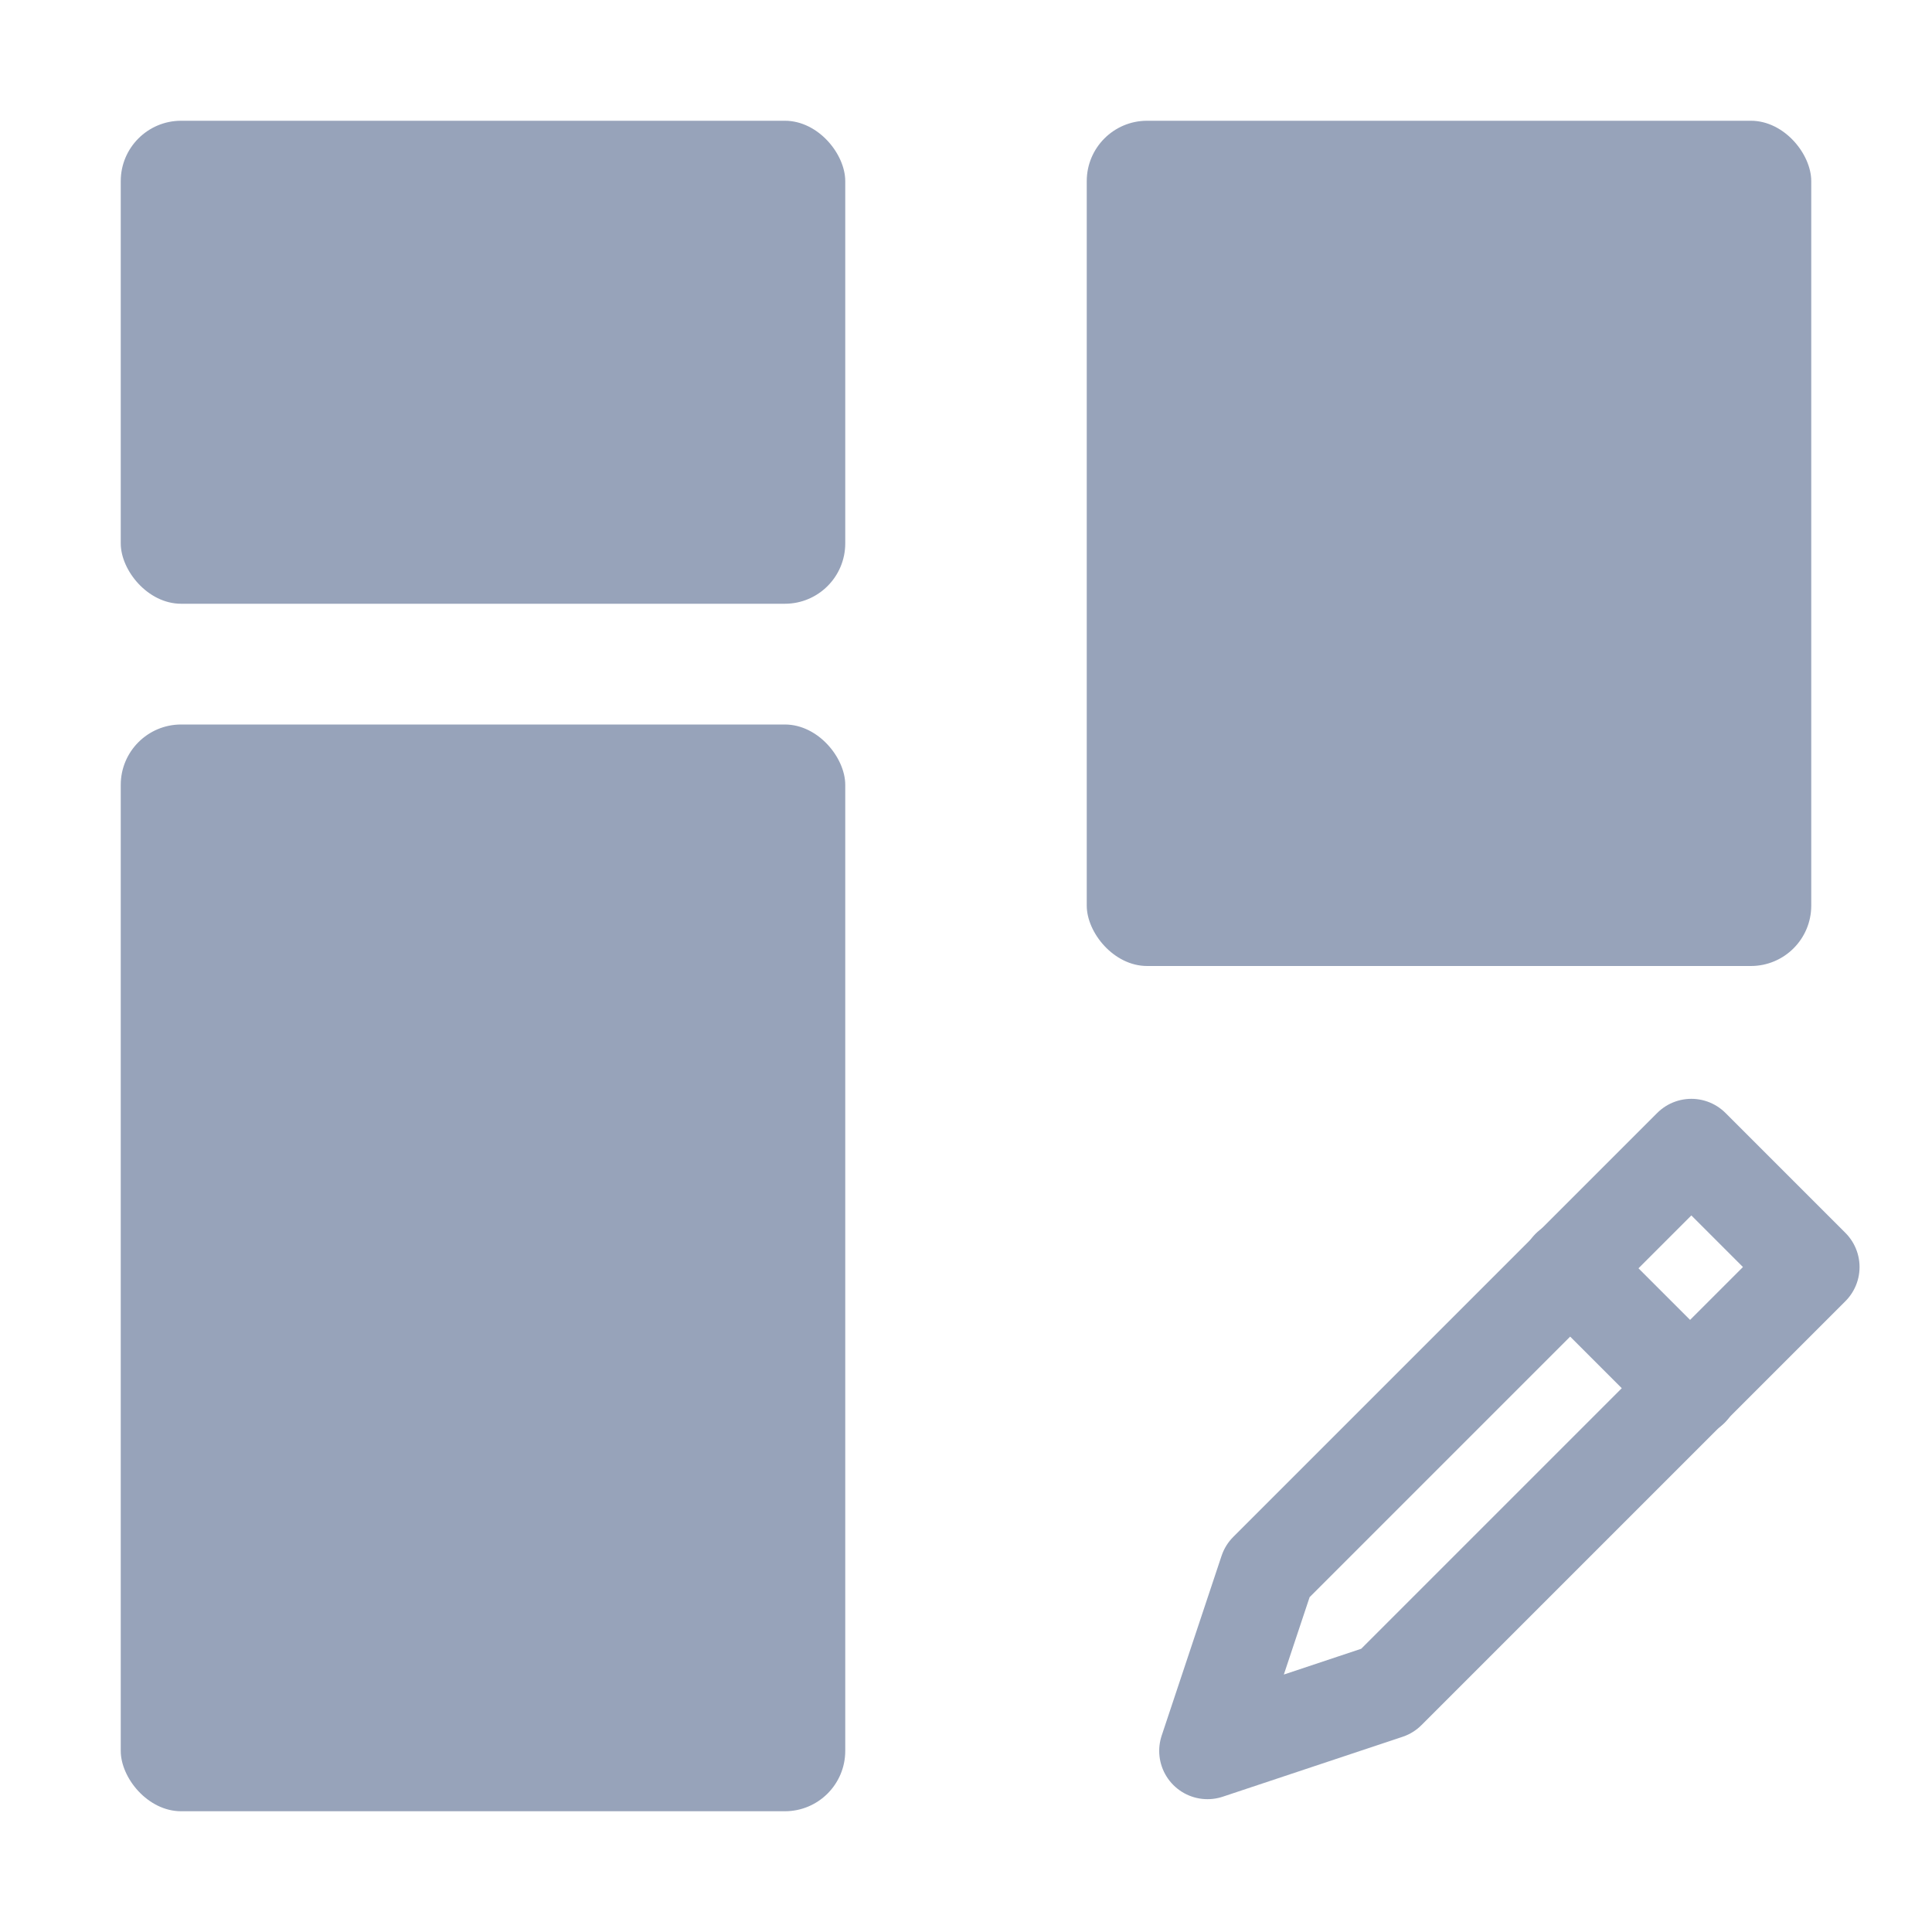 <svg width="16" height="16" viewBox="0 0 16 16" fill="none" xmlns="http://www.w3.org/2000/svg">
<rect x="1" y="1" width="6" height="4" rx="0.5" fill="#97A3BA"/>
<rect x="9" y="1" width="6" height="7" rx="0.5" fill="#97A3BA"/>
<rect x="1" y="6" width="6" height="9" rx="0.5" fill="#97A3BA"/>
<path d="M11.489 14.004L10 14.5L10.496 13.011L14.007 9.5L15 10.493L11.489 14.004Z" stroke="#97A3BA" stroke-width="0.8" stroke-miterlimit="10" stroke-linecap="round" stroke-linejoin="round"/>
<path d="M13 10.5L14 11.5" stroke="#97A3BA" stroke-width="0.8" stroke-miterlimit="10" stroke-linecap="round" stroke-linejoin="round"/>
</svg>
